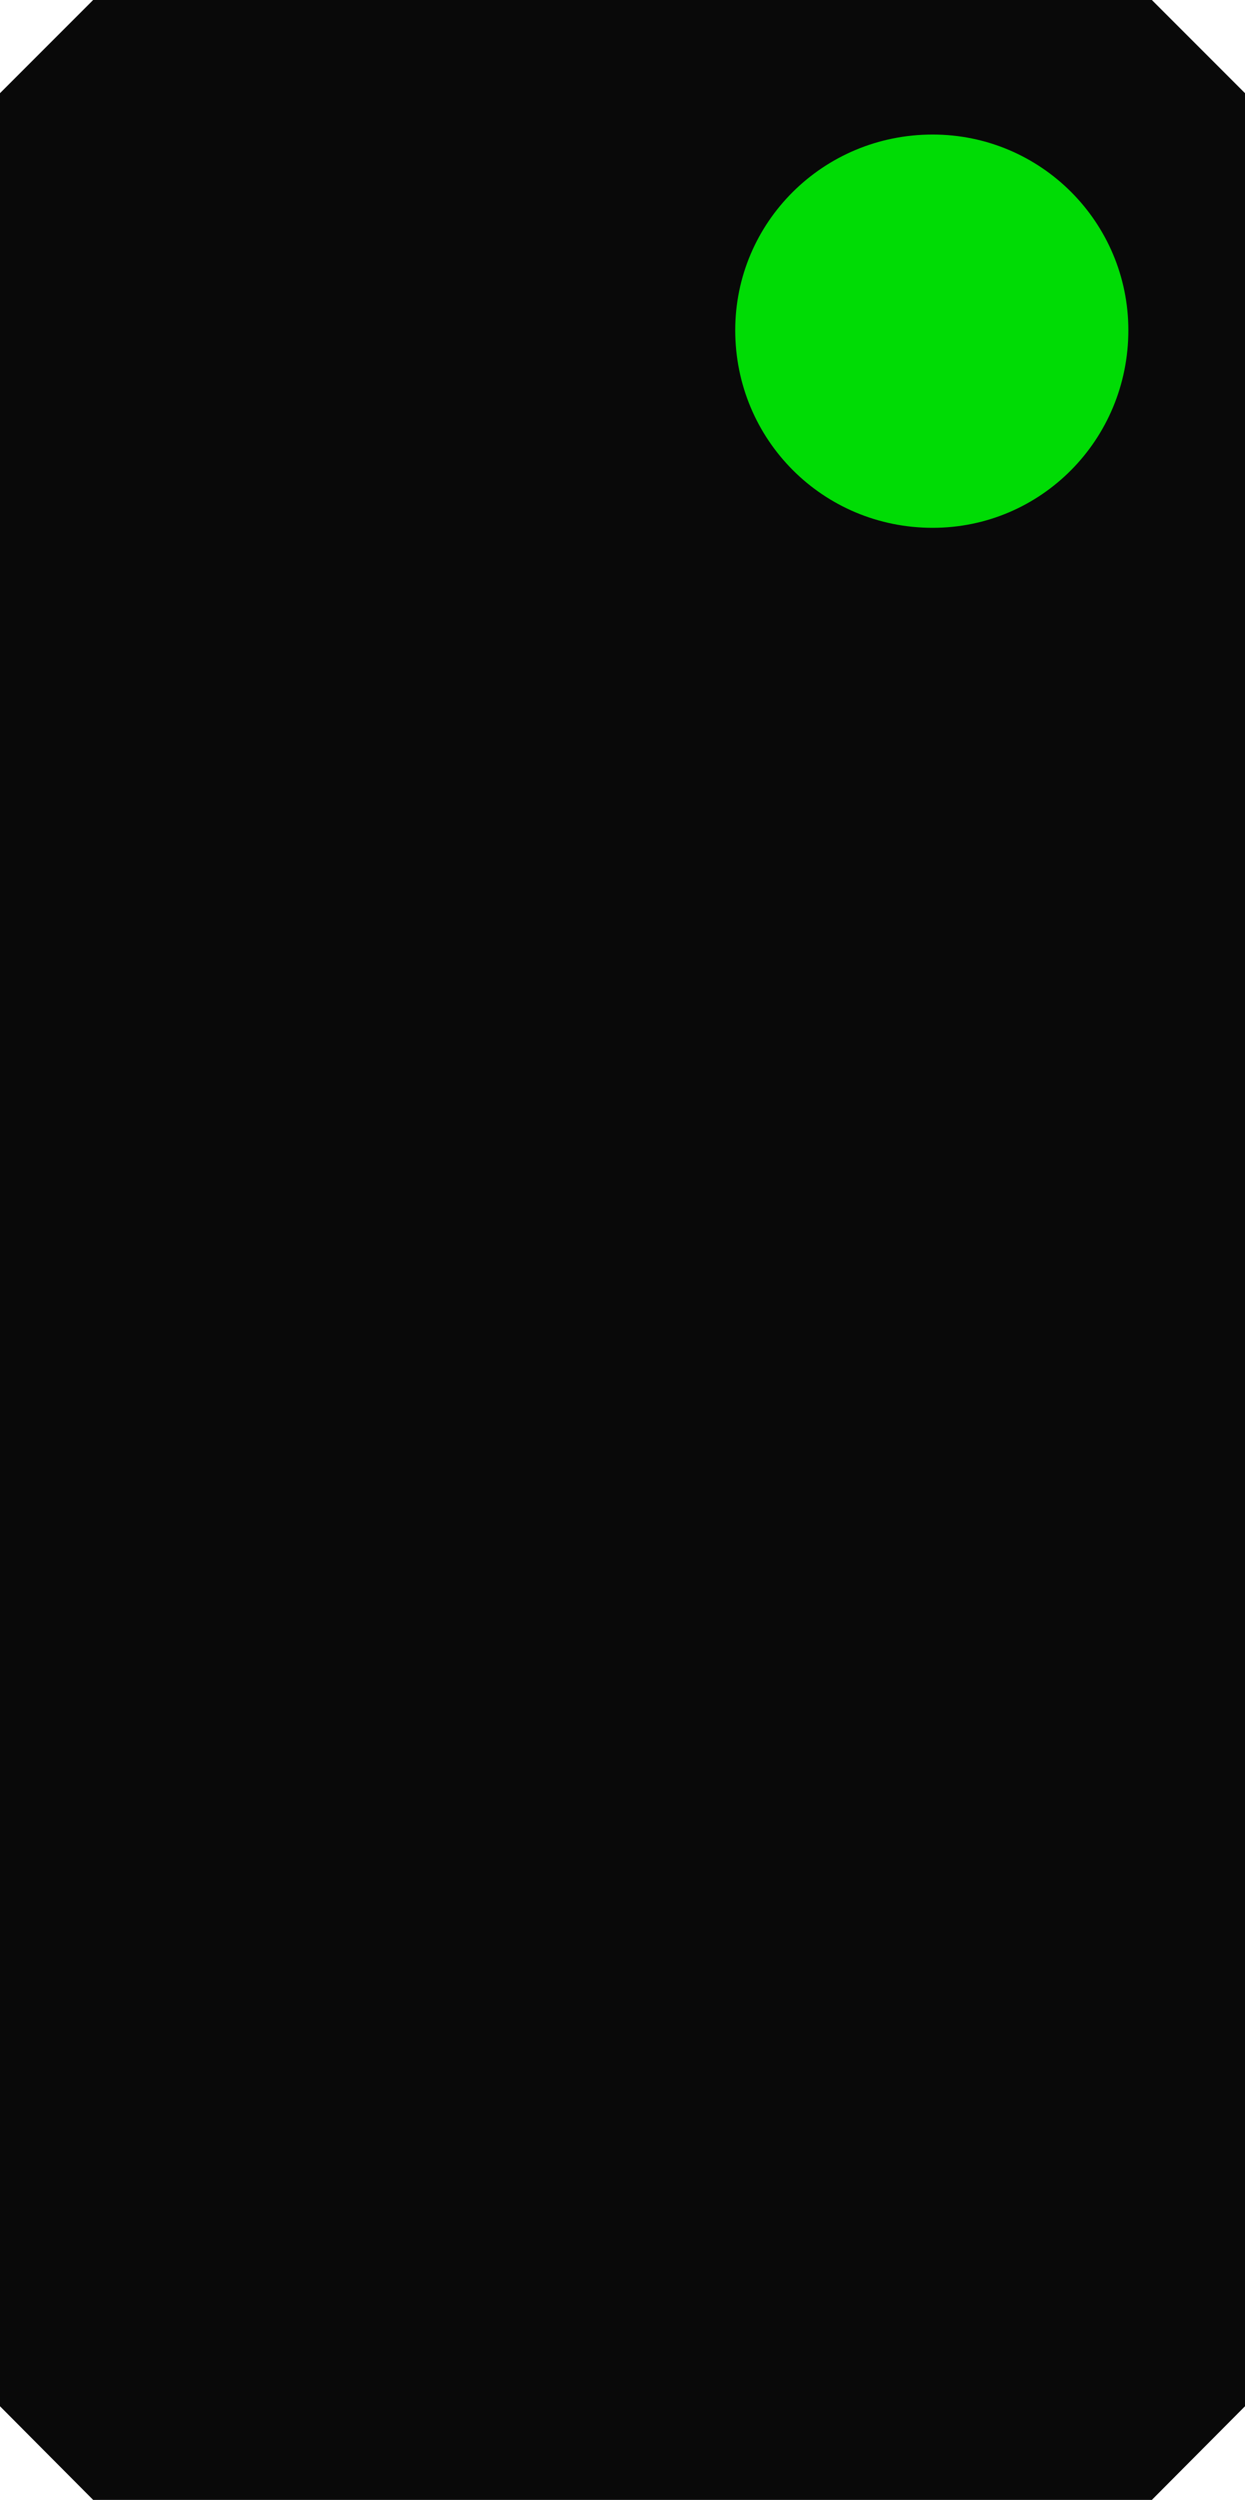 <?xml version="1.0" encoding="UTF-8"?>
<svg xmlns="http://www.w3.org/2000/svg" xmlns:xlink="http://www.w3.org/1999/xlink" width="10.961" height="22" viewBox="0 0 10.961 22">
<path fill-rule="nonzero" fill="rgb(0%, 0%, 0%)" fill-opacity="0.961" d="M 0.82 0 L 0 0.82 L 0 21.176 L 0.82 22 L 10.141 22 L 10.961 21.176 L 10.961 0.82 L 10.141 0 Z M 0.82 0 "/>
<path fill-rule="nonzero" fill="rgb(0%, 86.275%, 1.961%)" fill-opacity="1" d="M 9.934 2.906 C 9.934 3.871 9.164 4.645 8.211 4.645 C 7.246 4.645 6.473 3.871 6.473 2.906 C 6.473 1.957 7.246 1.184 8.211 1.184 C 9.164 1.184 9.934 1.957 9.934 2.906 Z M 9.934 2.906 "/>
</svg>

